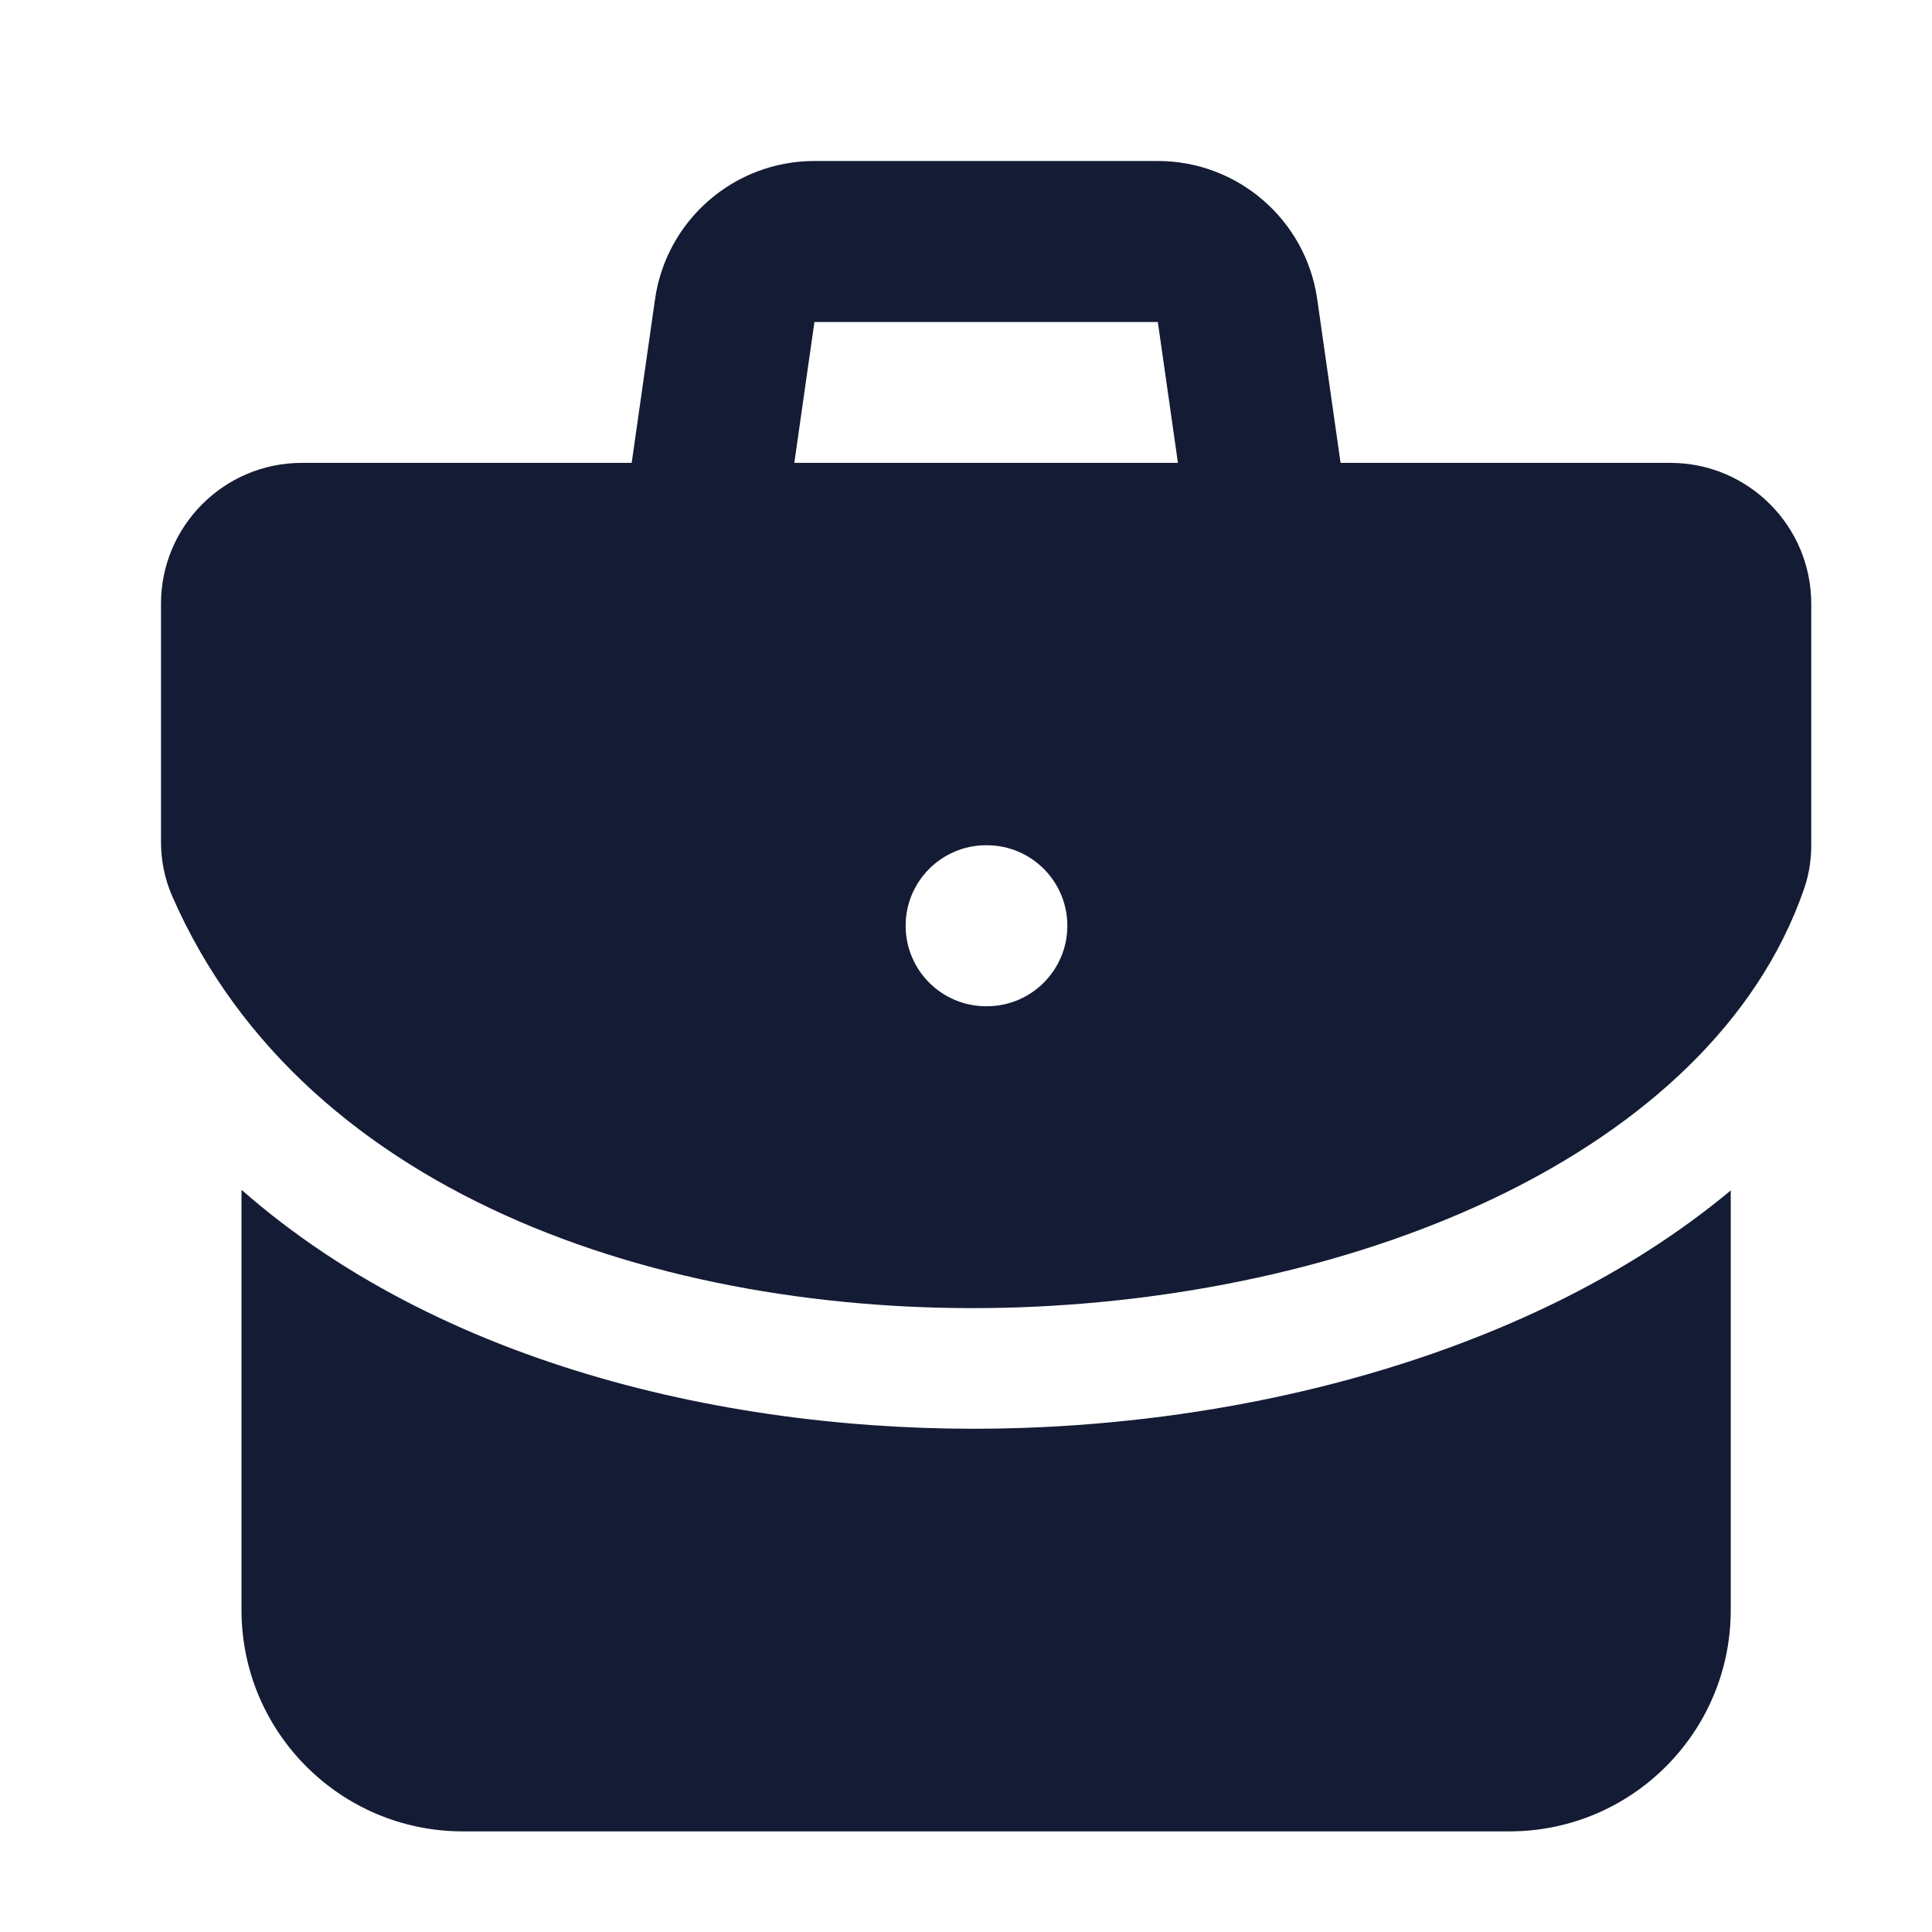 <svg width="24" height="24" viewBox="0 0 24 24" fill="none" xmlns="http://www.w3.org/2000/svg">
<path fill-rule="evenodd" clip-rule="evenodd" d="M8.137 3.717C8.278 2.732 9.122 2 10.117 2H14.383C15.378 2 16.222 2.732 16.363 3.717L16.74 6.359C16.818 6.905 16.438 7.412 15.892 7.49C15.345 7.568 14.838 7.188 14.76 6.641L14.383 4H10.117L9.74 6.641C9.662 7.188 9.155 7.568 8.609 7.49C8.062 7.412 7.682 6.905 7.76 6.359L8.137 3.717Z" fill="#141B34"/>
<path fill-rule="evenodd" clip-rule="evenodd" d="M3.75 5.75C2.784 5.75 2 6.534 2 7.5V10.457C2 10.676 2.041 10.907 2.137 11.127C3.801 14.948 8.454 16.386 12.66 16.24C14.8 16.165 16.929 15.685 18.671 14.831C20.403 13.981 21.834 12.717 22.413 11.035C22.476 10.851 22.5 10.668 22.5 10.5V7.5C22.5 6.534 21.716 5.75 20.75 5.75H3.75ZM12.25 10.5C11.698 10.5 11.25 10.948 11.25 11.5C11.25 12.052 11.698 12.5 12.25 12.5H12.259C12.811 12.5 13.259 12.052 13.259 11.5C13.259 10.948 12.811 10.5 12.259 10.5H12.25Z" fill="#141B34"/>
<path d="M3 14.78V20C3 21.518 4.231 22.75 5.75 22.75H18.75C20.269 22.75 21.5 21.518 21.5 20V14.788C20.834 15.343 20.092 15.804 19.331 16.177C17.369 17.139 15.027 17.658 12.713 17.738C9.462 17.851 5.614 17.077 3 14.78Z" fill="#141B34"/>
</svg>
